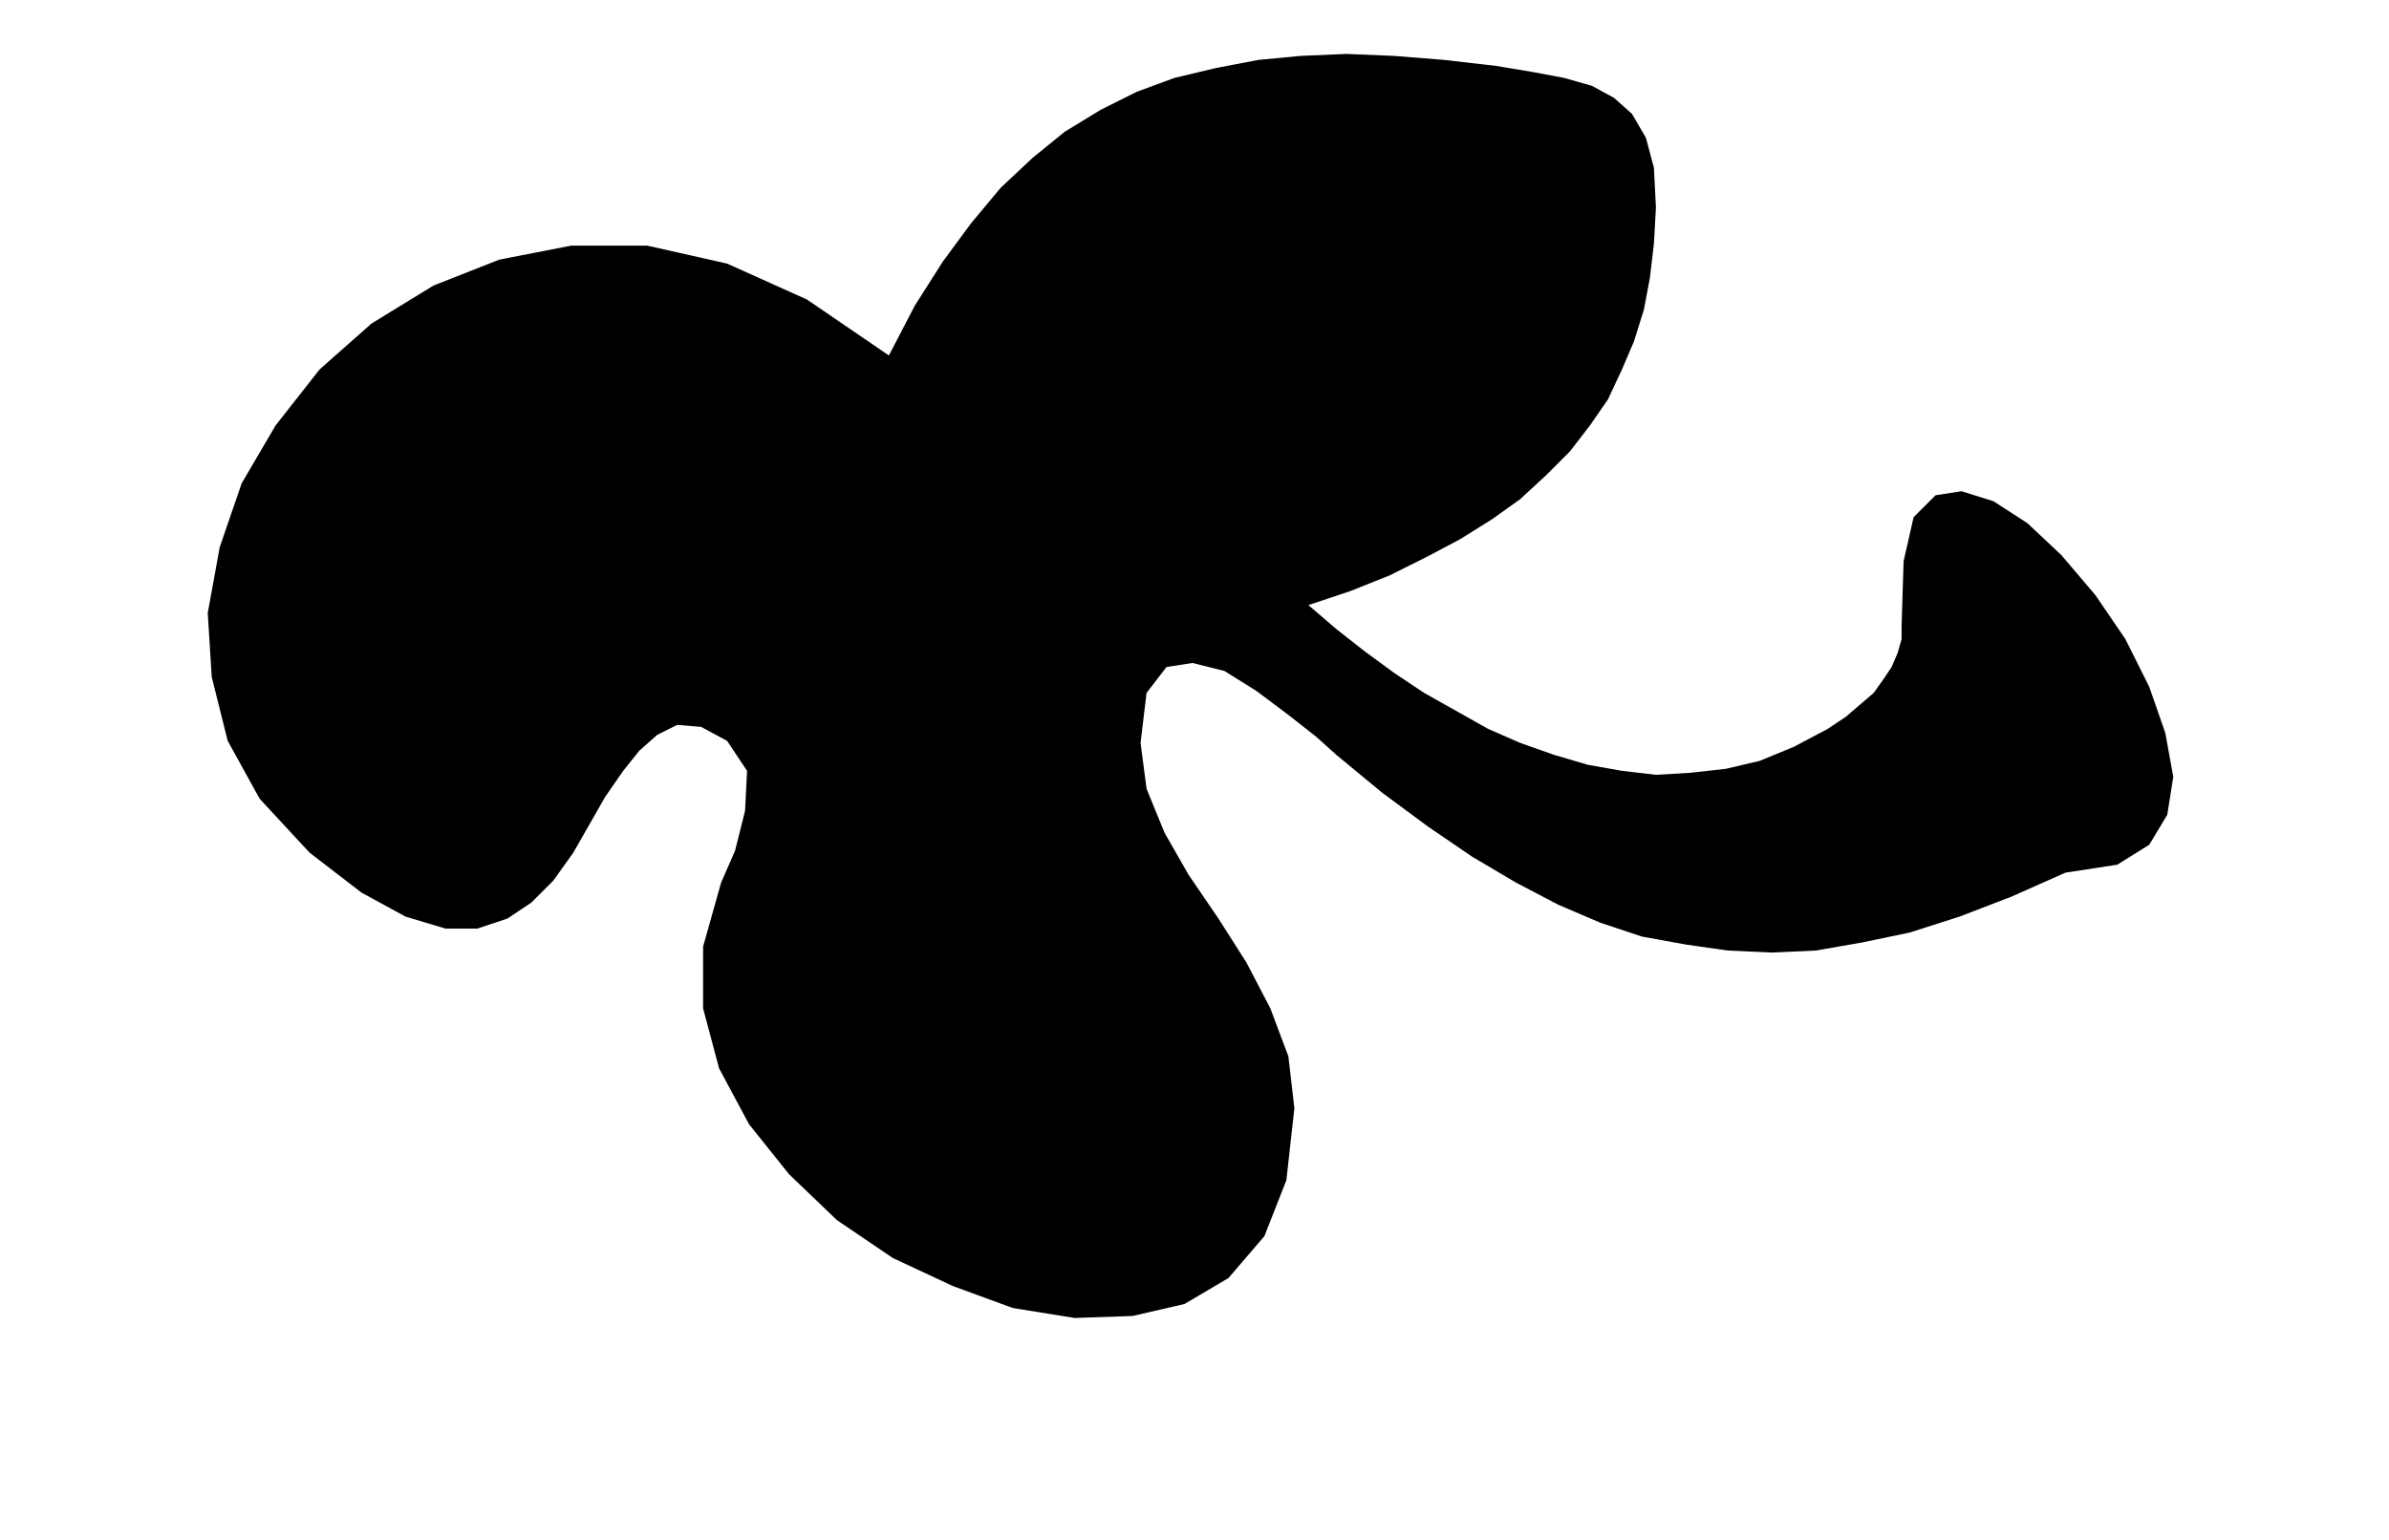 <?xml version="1.0" encoding="UTF-8" standalone="no"?>
<!DOCTYPE svg PUBLIC "-//W3C//DTD SVG 1.0//EN" "http://www.w3.org/TR/2001/REC-SVG-20010904/DTD/svg10.dtd">
<svg xmlns="http://www.w3.org/2000/svg" xmlns:xlink="http://www.w3.org/1999/xlink" fill-rule="evenodd" height="0.771in" preserveAspectRatio="none" stroke-linecap="round" viewBox="0 0 1196 771" width="1.196in">
<style type="text/css">
.brush0 { fill: rgb(255,255,255); }
.pen0 { stroke: rgb(0,0,0); stroke-width: 1; stroke-linejoin: round; }
.brush1 { fill: none; }
.pen1 { stroke: none; }
.brush2 { fill: rgb(0,0,0); }
</style>
<g>
<polygon class="pen1 brush2" points="655,303 669,315 683,326 698,337 713,347 729,356 745,365 761,372 778,378 795,383 812,386 829,388 846,387 864,385 881,381 898,374 915,365 924,359 931,353 938,347 943,340 947,334 950,327 952,320 952,313 953,281 958,259 969,248 982,246 998,251 1015,262 1032,278 1049,298 1064,320 1076,344 1084,367 1088,389 1085,408 1076,423 1060,433 1034,437 1007,449 981,459 956,467 932,472 909,476 887,477 865,476 844,473 822,469 801,462 780,453 759,442 737,429 715,414 692,397 669,378 659,369 645,358 629,346 613,336 597,332 584,334 574,347 571,372 574,395 583,417 595,438 610,460 624,482 636,505 645,529 648,555 644,591 633,619 615,640 593,653 567,659 538,660 507,655 477,644 447,630 419,611 395,588 375,563 360,535 352,505 352,474 361,442 368,426 373,406 374,386 364,371 351,364 339,363 329,368 320,376 312,386 303,399 295,413 287,427 277,441 266,452 254,460 239,465 223,465 203,459 181,447 155,427 130,400 114,371 106,339 104,307 110,274 121,242 138,213 160,185 186,162 217,143 250,130 286,123 324,123 364,132 404,150 445,178 458,153 472,131 486,112 501,94 517,79 533,66 551,55 569,46 588,39 609,34 630,30 651,28 674,27 698,28 723,30 749,33 767,36 783,39 797,43 808,49 817,57 824,69 828,84 829,104 828,122 826,139 823,155 818,171 812,185 805,200 796,213 786,226 774,238 761,250 747,260 731,270 714,279 696,288 676,296 655,303 655,303 655,303"/>
</g>
</svg>
